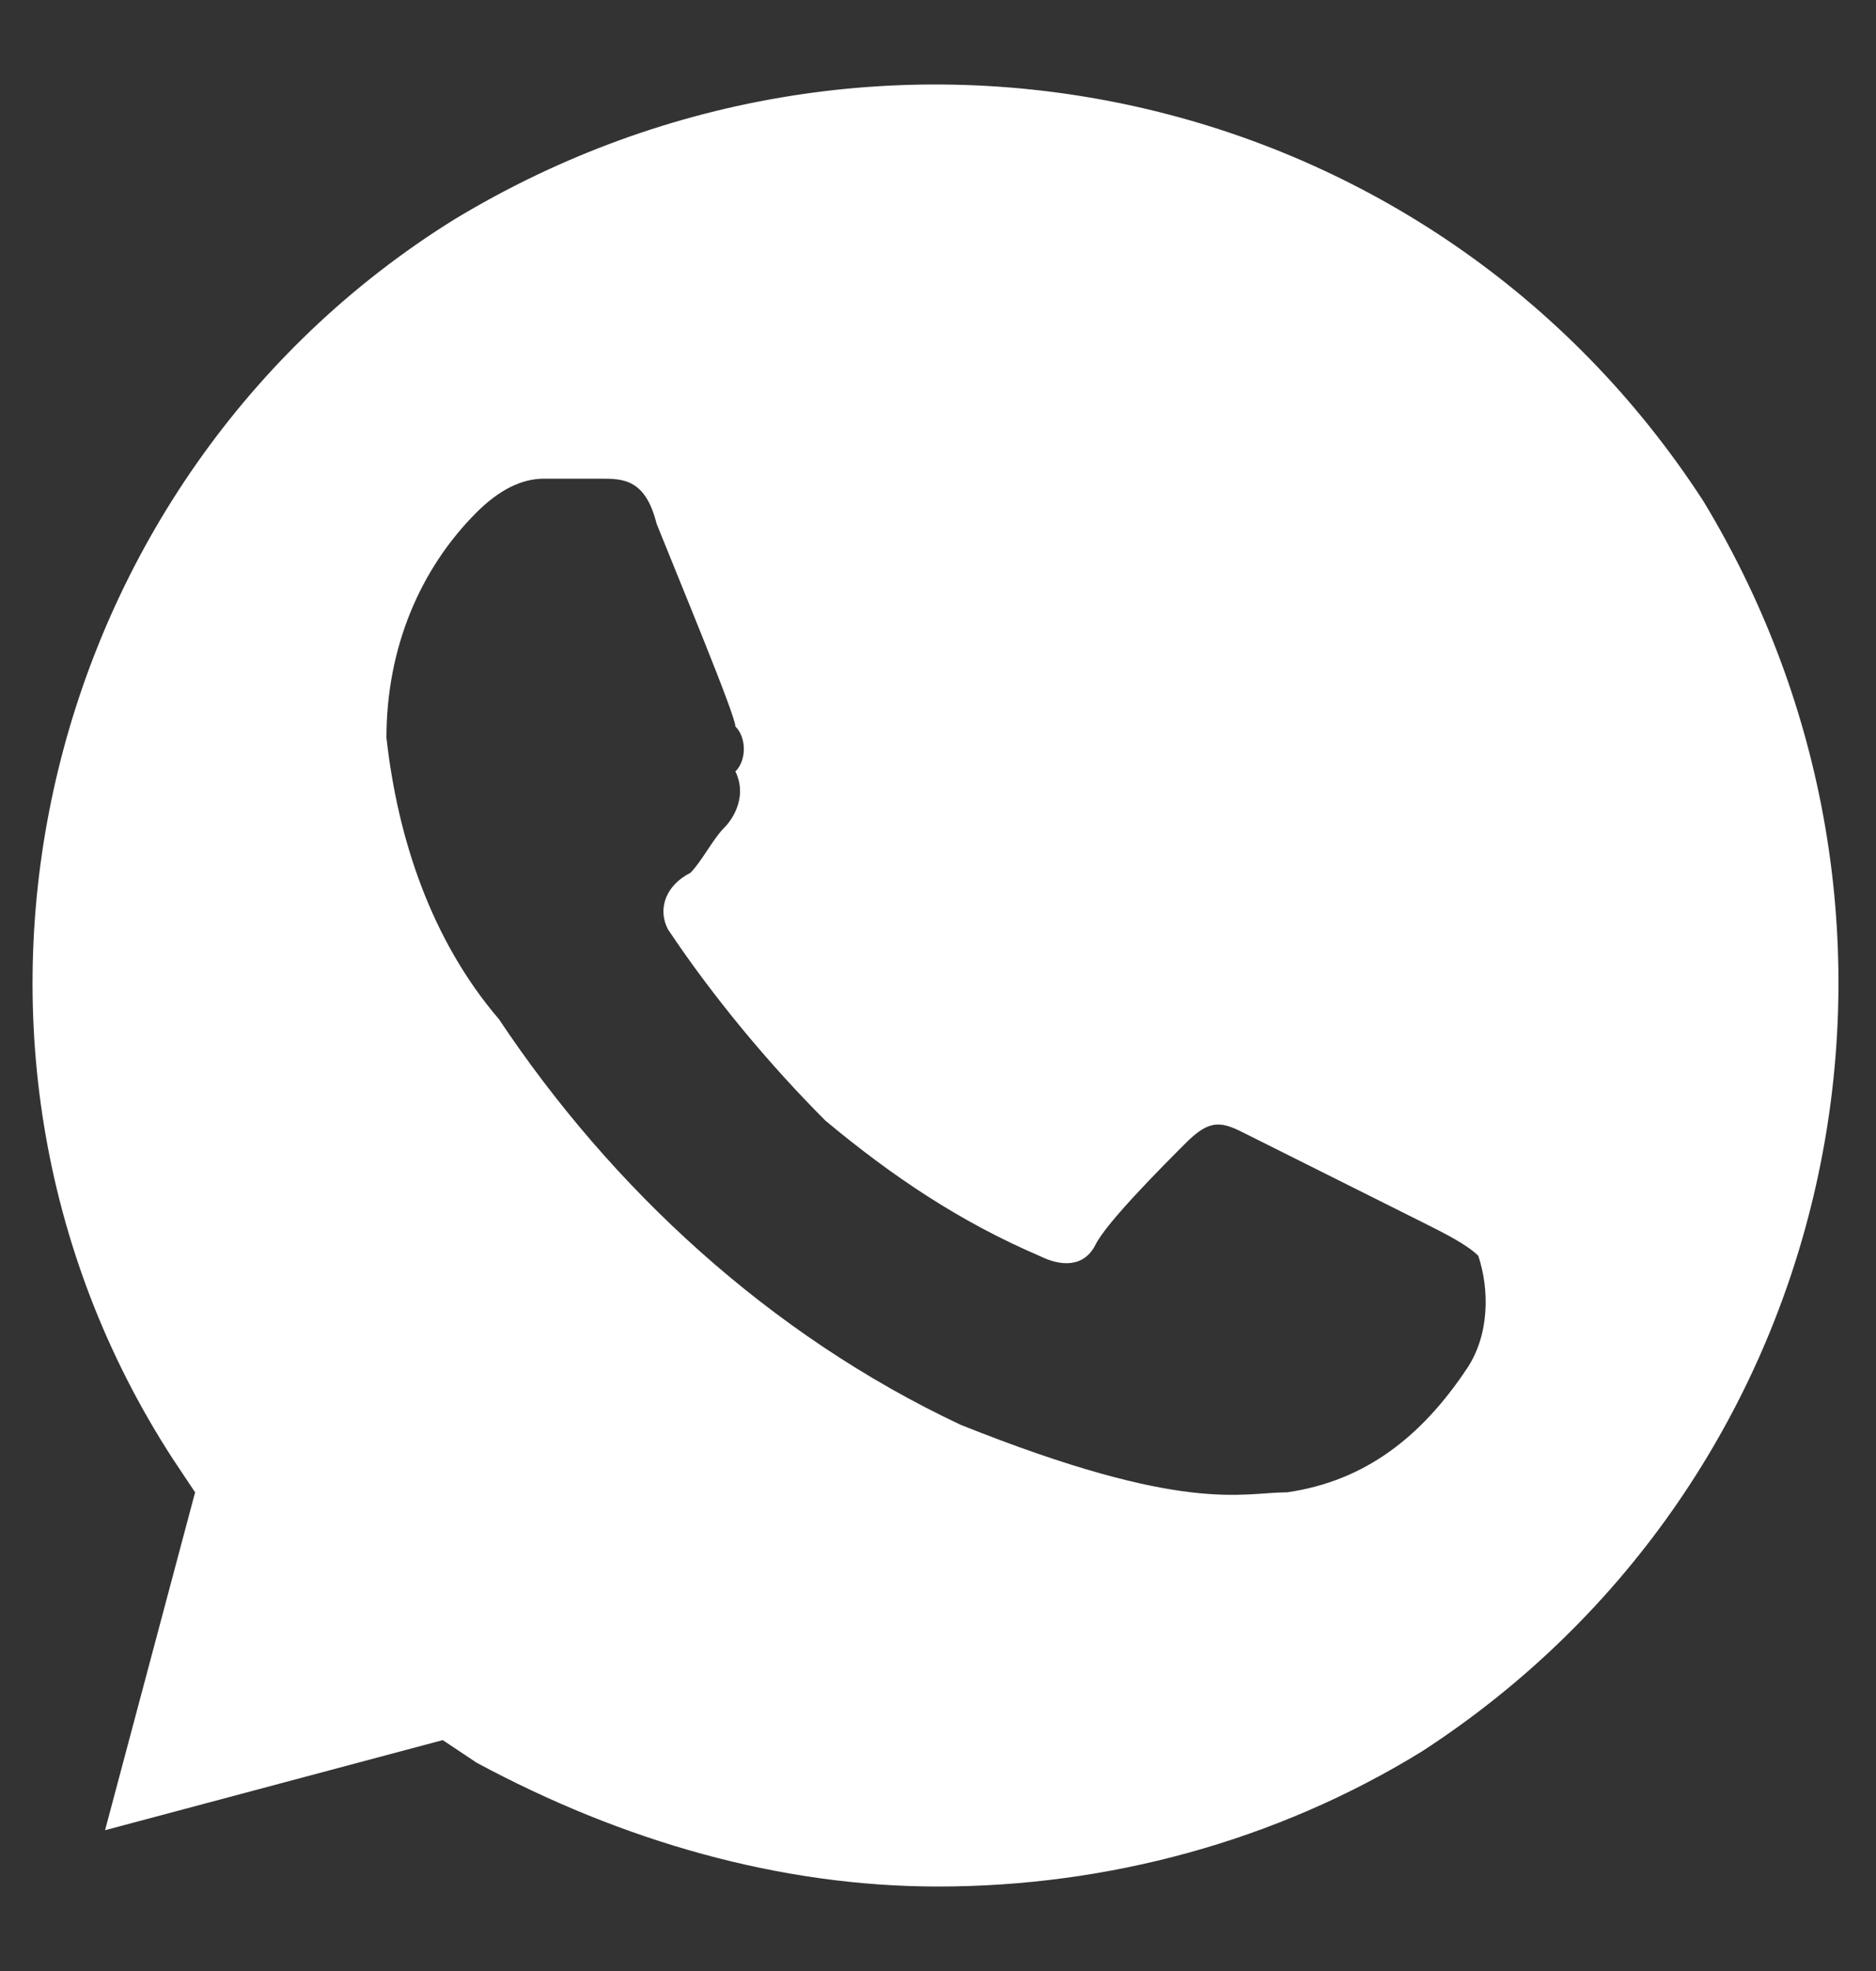 <svg width="20" height="21" viewBox="0 0 20 21" fill="none" xmlns="http://www.w3.org/2000/svg">
<rect x="0" y="0" width="20" height="21" fill="#333333" stroke="none"/>
<path d="M18.16 5.34C15.28 0.9 9.4 -0.42 4.84 2.34C0.4 5.1 -1.04 11.1 1.84 15.54L2.08 15.9L1.12 19.5L4.72 18.54L5.08 18.78C6.64 19.62 8.32 20.1 10 20.1C11.8 20.1 13.6 19.62 15.16 18.66C19.6 15.78 20.92 9.9 18.16 5.34ZM15.64 14.58C15.16 15.3 14.56 15.78 13.72 15.9C13.24 15.9 12.64 16.14 10.24 15.18C8.2 14.22 6.52 12.66 5.32 10.86C4.6 10.02 4.24 8.94 4.12 7.86C4.12 6.9 4.48 6.06 5.08 5.46C5.32 5.22 5.56 5.1 5.8 5.1H6.4C6.64 5.1 6.88 5.1 7 5.58C7.24 6.18 7.84 7.62 7.84 7.74C7.96 7.86 7.96 8.1 7.84 8.22C7.96 8.46 7.84 8.7 7.72 8.82C7.6 8.94 7.48 9.18 7.36 9.3C7.12 9.42 7 9.66 7.12 9.9C7.6 10.62 8.2 11.34 8.8 11.94C9.52 12.54 10.24 13.02 11.08 13.38C11.32 13.5 11.56 13.5 11.68 13.26C11.8 13.02 12.4 12.42 12.64 12.18C12.88 11.94 13 11.94 13.24 12.06L15.16 13.02C15.4 13.14 15.64 13.26 15.76 13.38C15.88 13.74 15.88 14.22 15.64 14.58Z" fill="white"/>
</svg>

